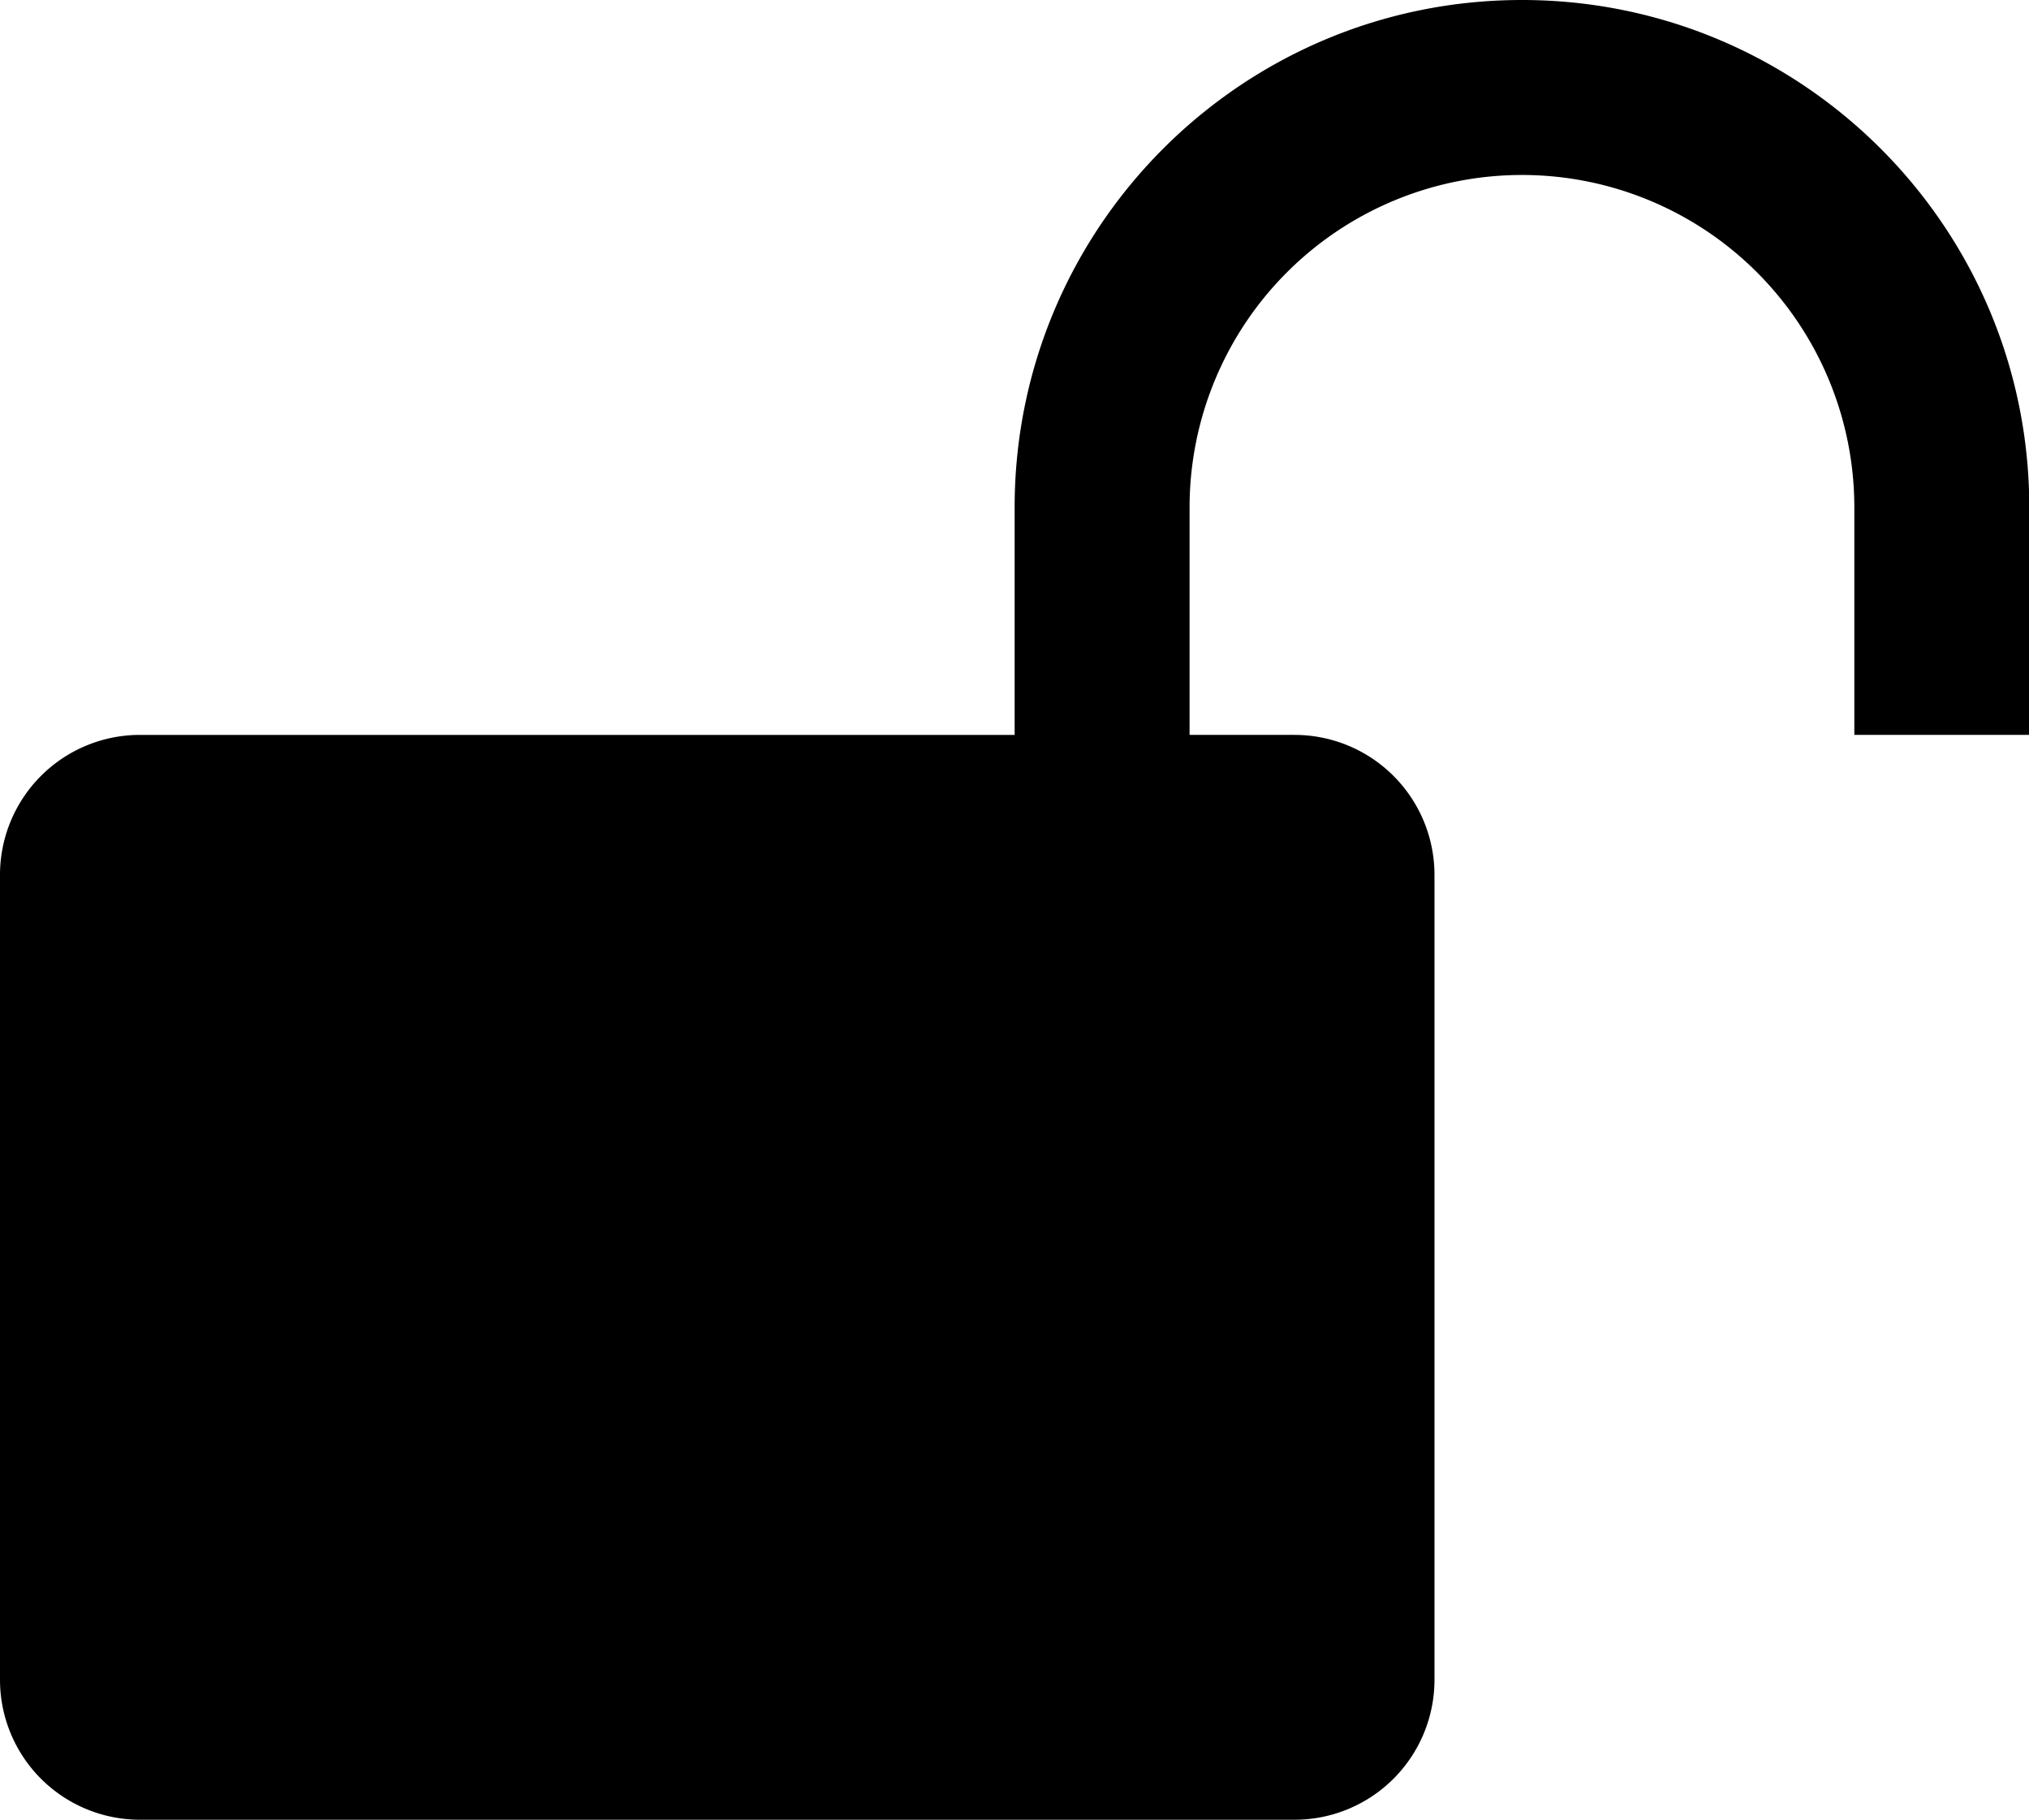 <?xml version="1.0" standalone="no"?><!DOCTYPE svg PUBLIC "-//W3C//DTD SVG 1.1//EN" "http://www.w3.org/Graphics/SVG/1.1/DTD/svg11.dtd"><svg t="1548762166380" class="icon" style="" viewBox="0 0 1142 1024" version="1.1" xmlns="http://www.w3.org/2000/svg" p-id="3128" data-spm-anchor-id="a313x.7781069.0.i7" xmlns:xlink="http://www.w3.org/1999/xlink" width="53.531" height="48"><defs><style type="text/css"></style></defs><path d="M571.077 413.538v-128C571.077 127.842 698.919 0 856.615 0S1142.154 127.842 1142.154 285.538V413.538h-98.462v-128a187.077 187.077 0 0 0-374.154 0V413.538h59.077a78.769 78.769 0 0 1 78.769 78.769v452.923a78.769 78.769 0 0 1-78.769 78.769H78.769a78.769 78.769 0 0 1-78.769-78.769V492.308a78.769 78.769 0 0 1 78.769-78.769h492.308z" p-id="3129"></path></svg>